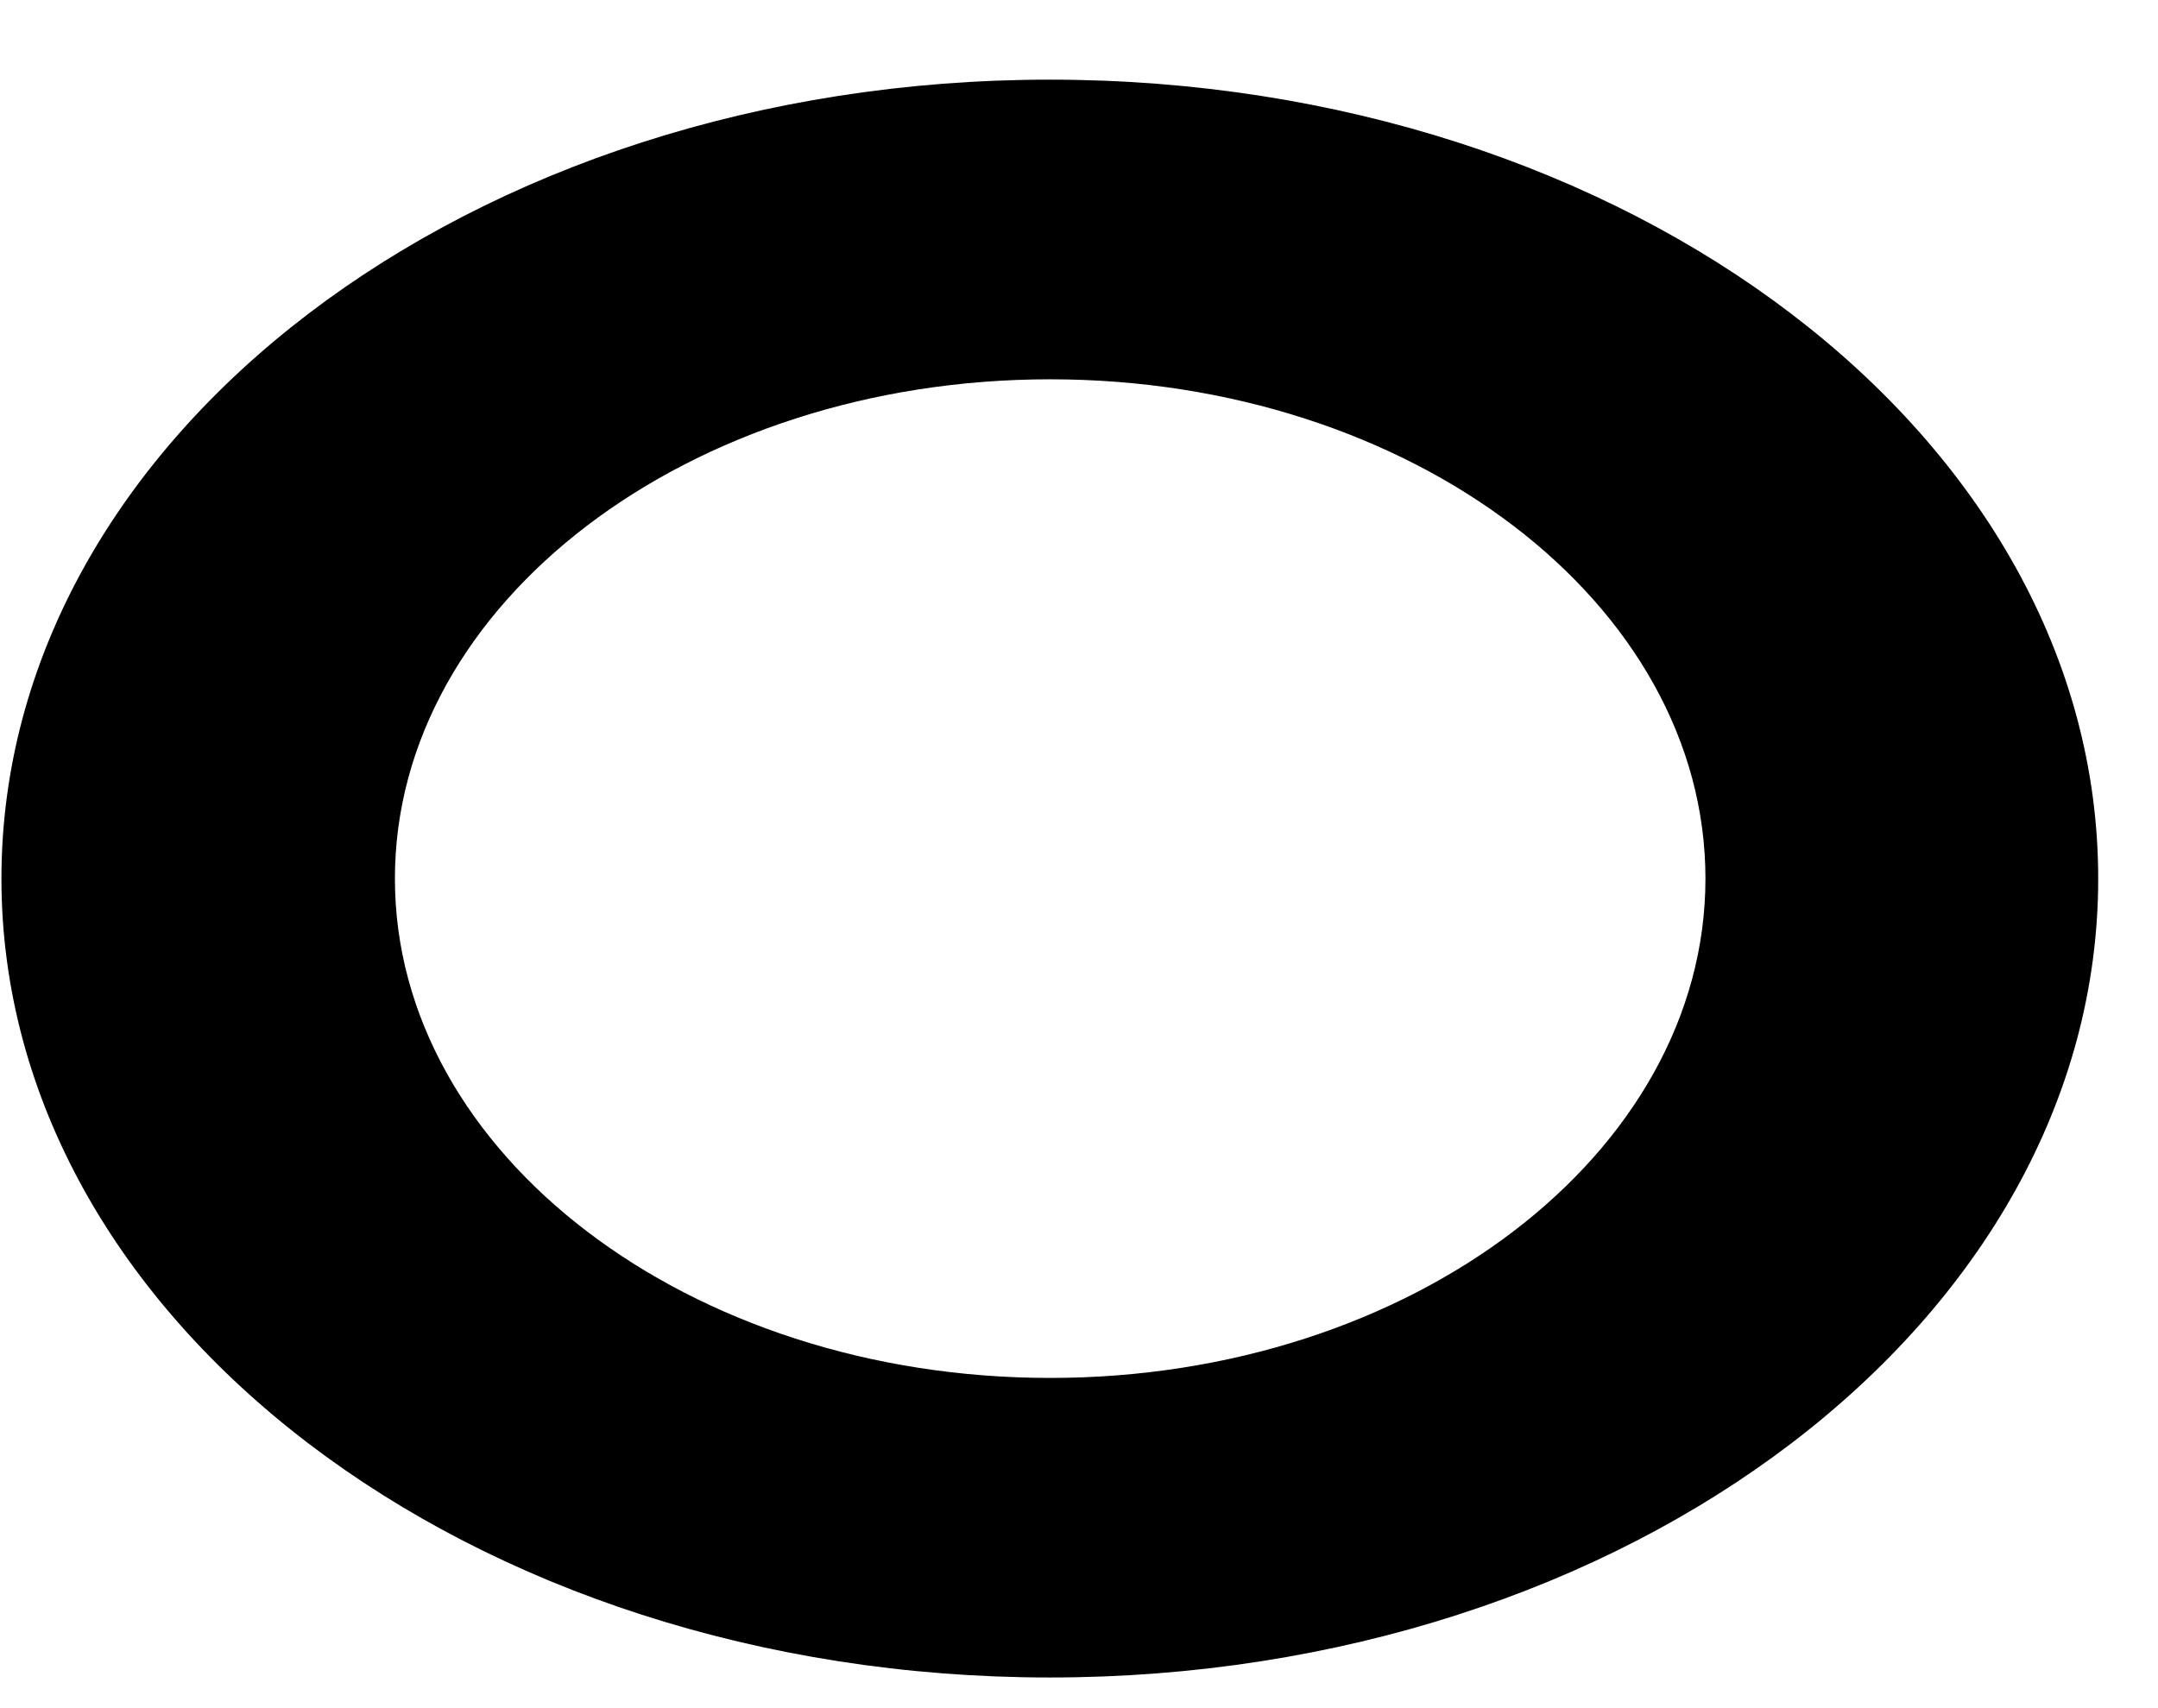 <svg width="24" height="19" viewBox="0 0 24 19" fill="none" xmlns="http://www.w3.org/2000/svg">
<path fill-rule="evenodd" clip-rule="evenodd" d="M0.016 9.773C0.016 4.865 5.236 0.886 11.675 0.886C18.115 0.886 23.335 4.865 23.335 9.773C23.335 14.68 18.115 18.659 11.675 18.659C5.236 18.659 0.016 14.68 0.016 9.773ZM4.392 9.773C4.392 12.834 7.662 15.327 11.679 15.327C15.696 15.327 18.967 12.834 18.967 9.773C18.967 6.709 15.696 4.219 11.679 4.219C7.662 4.219 4.392 6.709 4.392 9.773Z" fill="black"/>
</svg>
